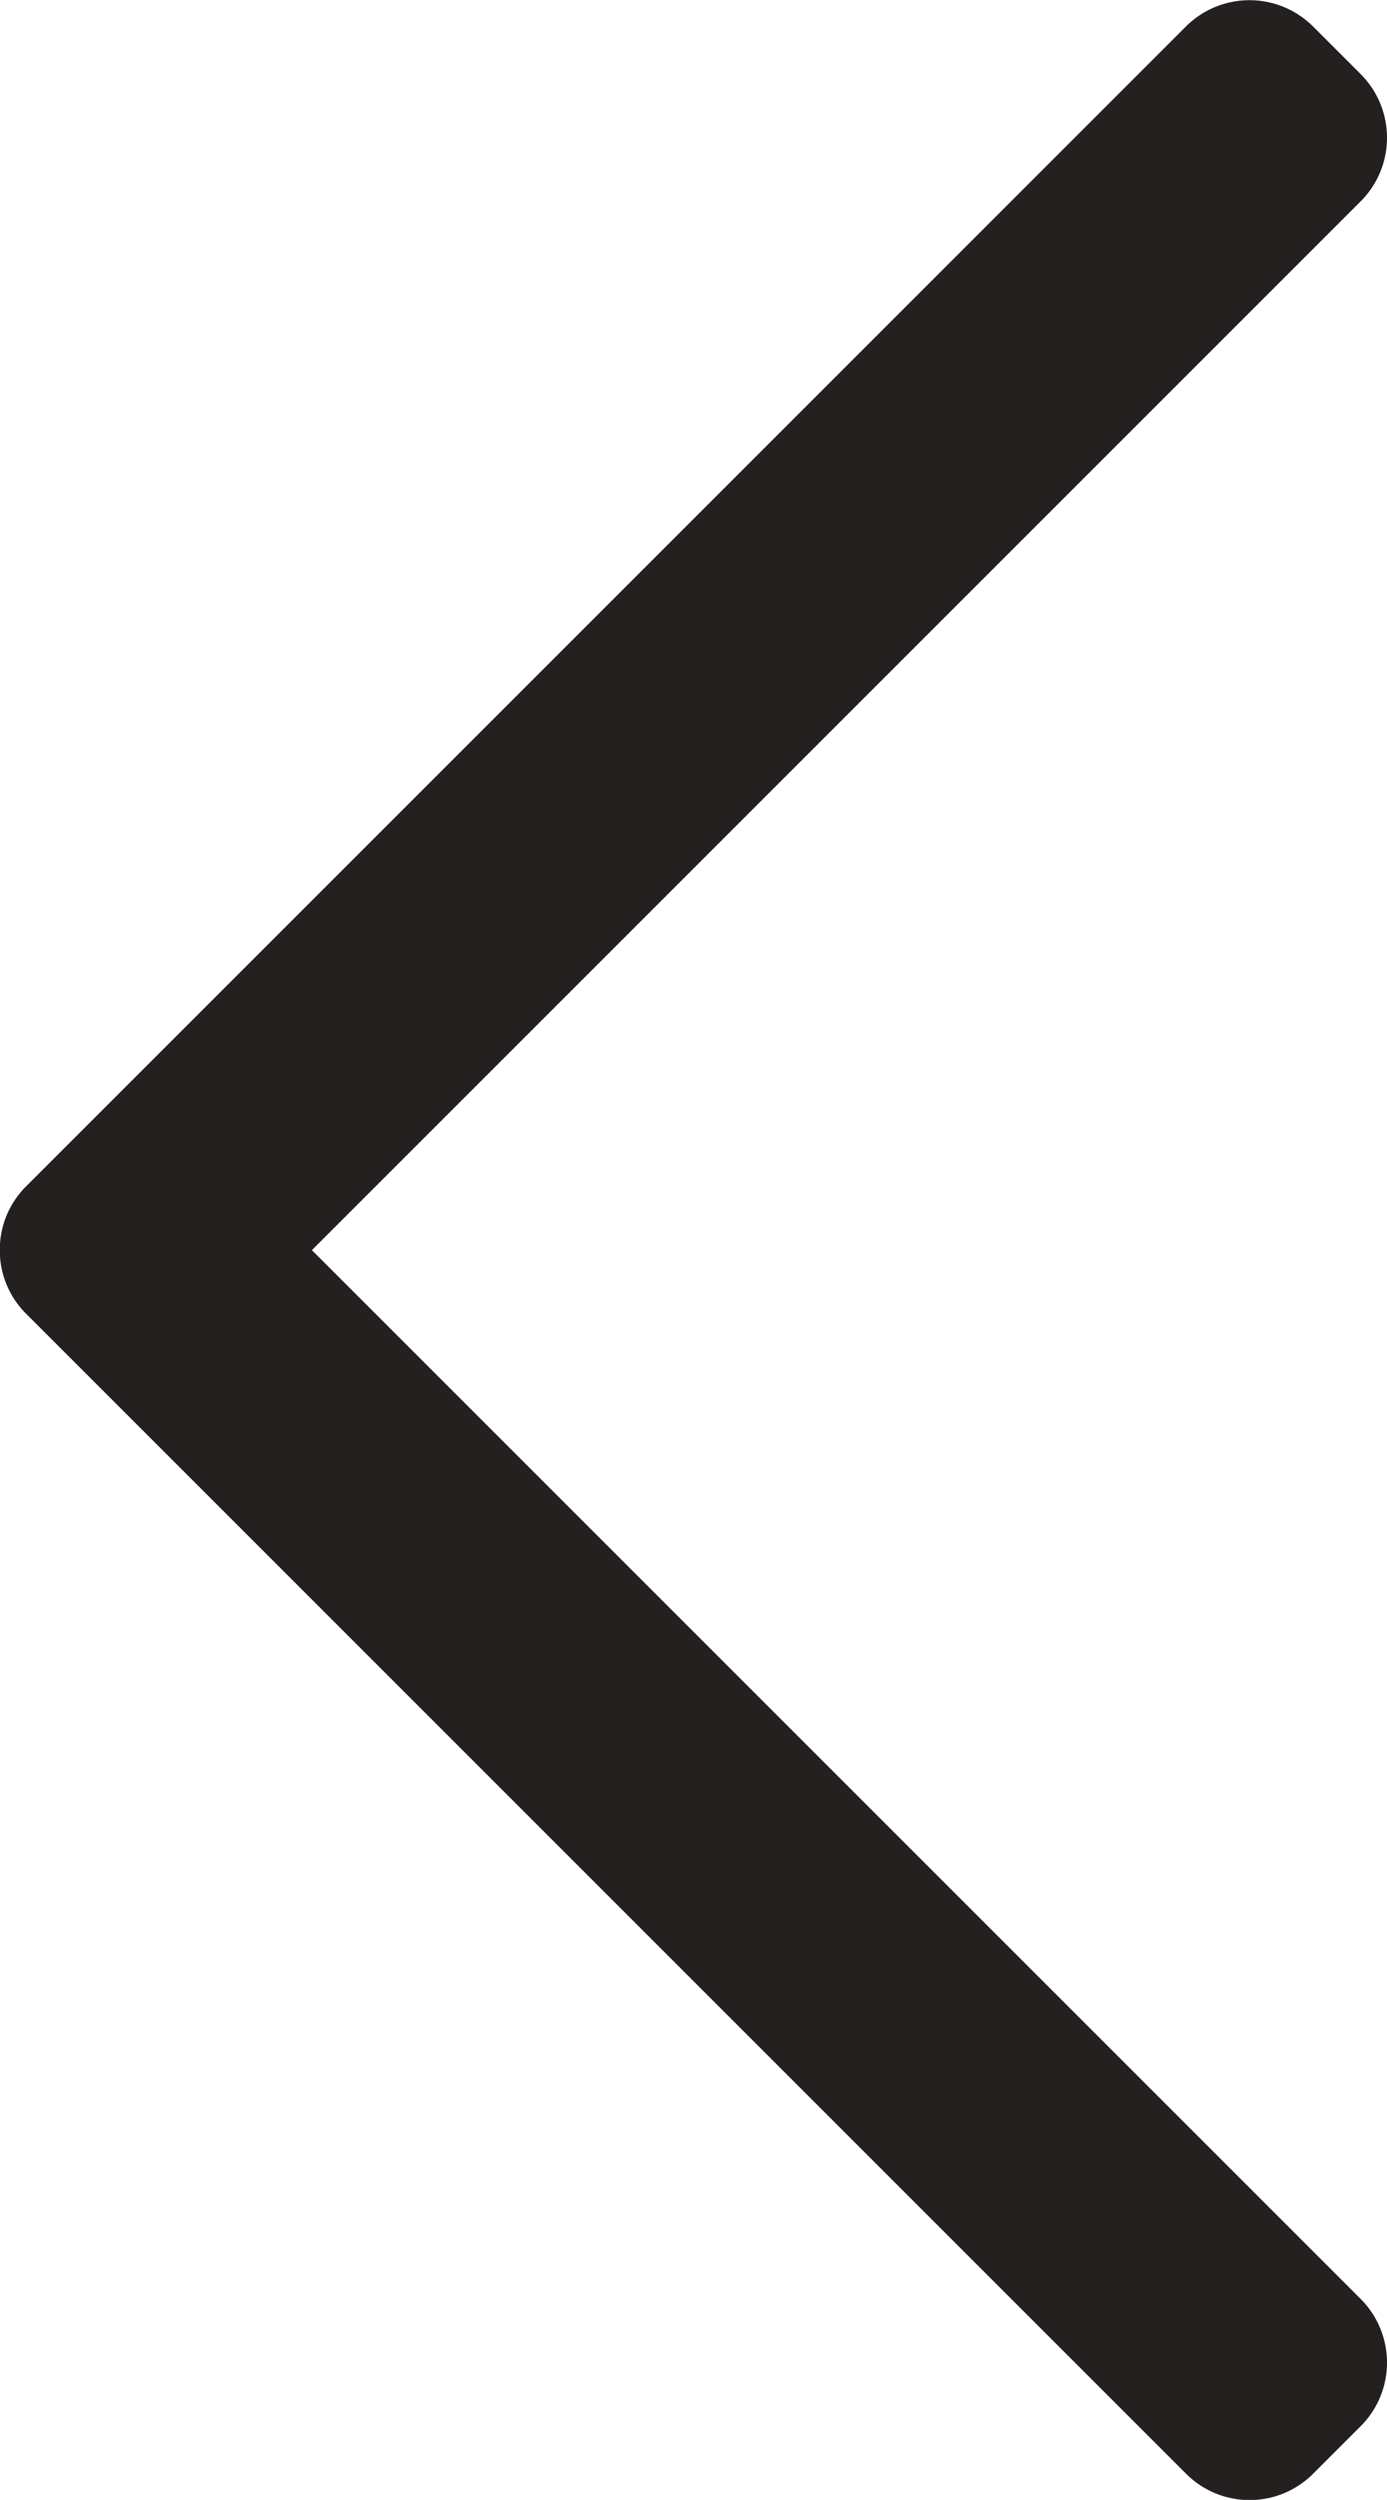 <svg xmlns="http://www.w3.org/2000/svg" width="6.657" height="11.998" viewBox="0 0 6.657 11.998"><defs><style>.a{fill:#242020;}</style></defs><path class="a" d="M29.222,68.165l-5.567,5.567a.429.429,0,0,1-.306.126h0a.429.429,0,0,1-.305-.126l-5.567-5.567a.432.432,0,0,1,0-.61l.229-.229a.432.432,0,0,1,.61,0l5.034,5.034,5.034-5.034a.432.432,0,0,1,.61,0l.229.229A.431.431,0,0,1,29.222,68.165Z" transform="translate(73.857 -17.35) rotate(90)"/></svg>